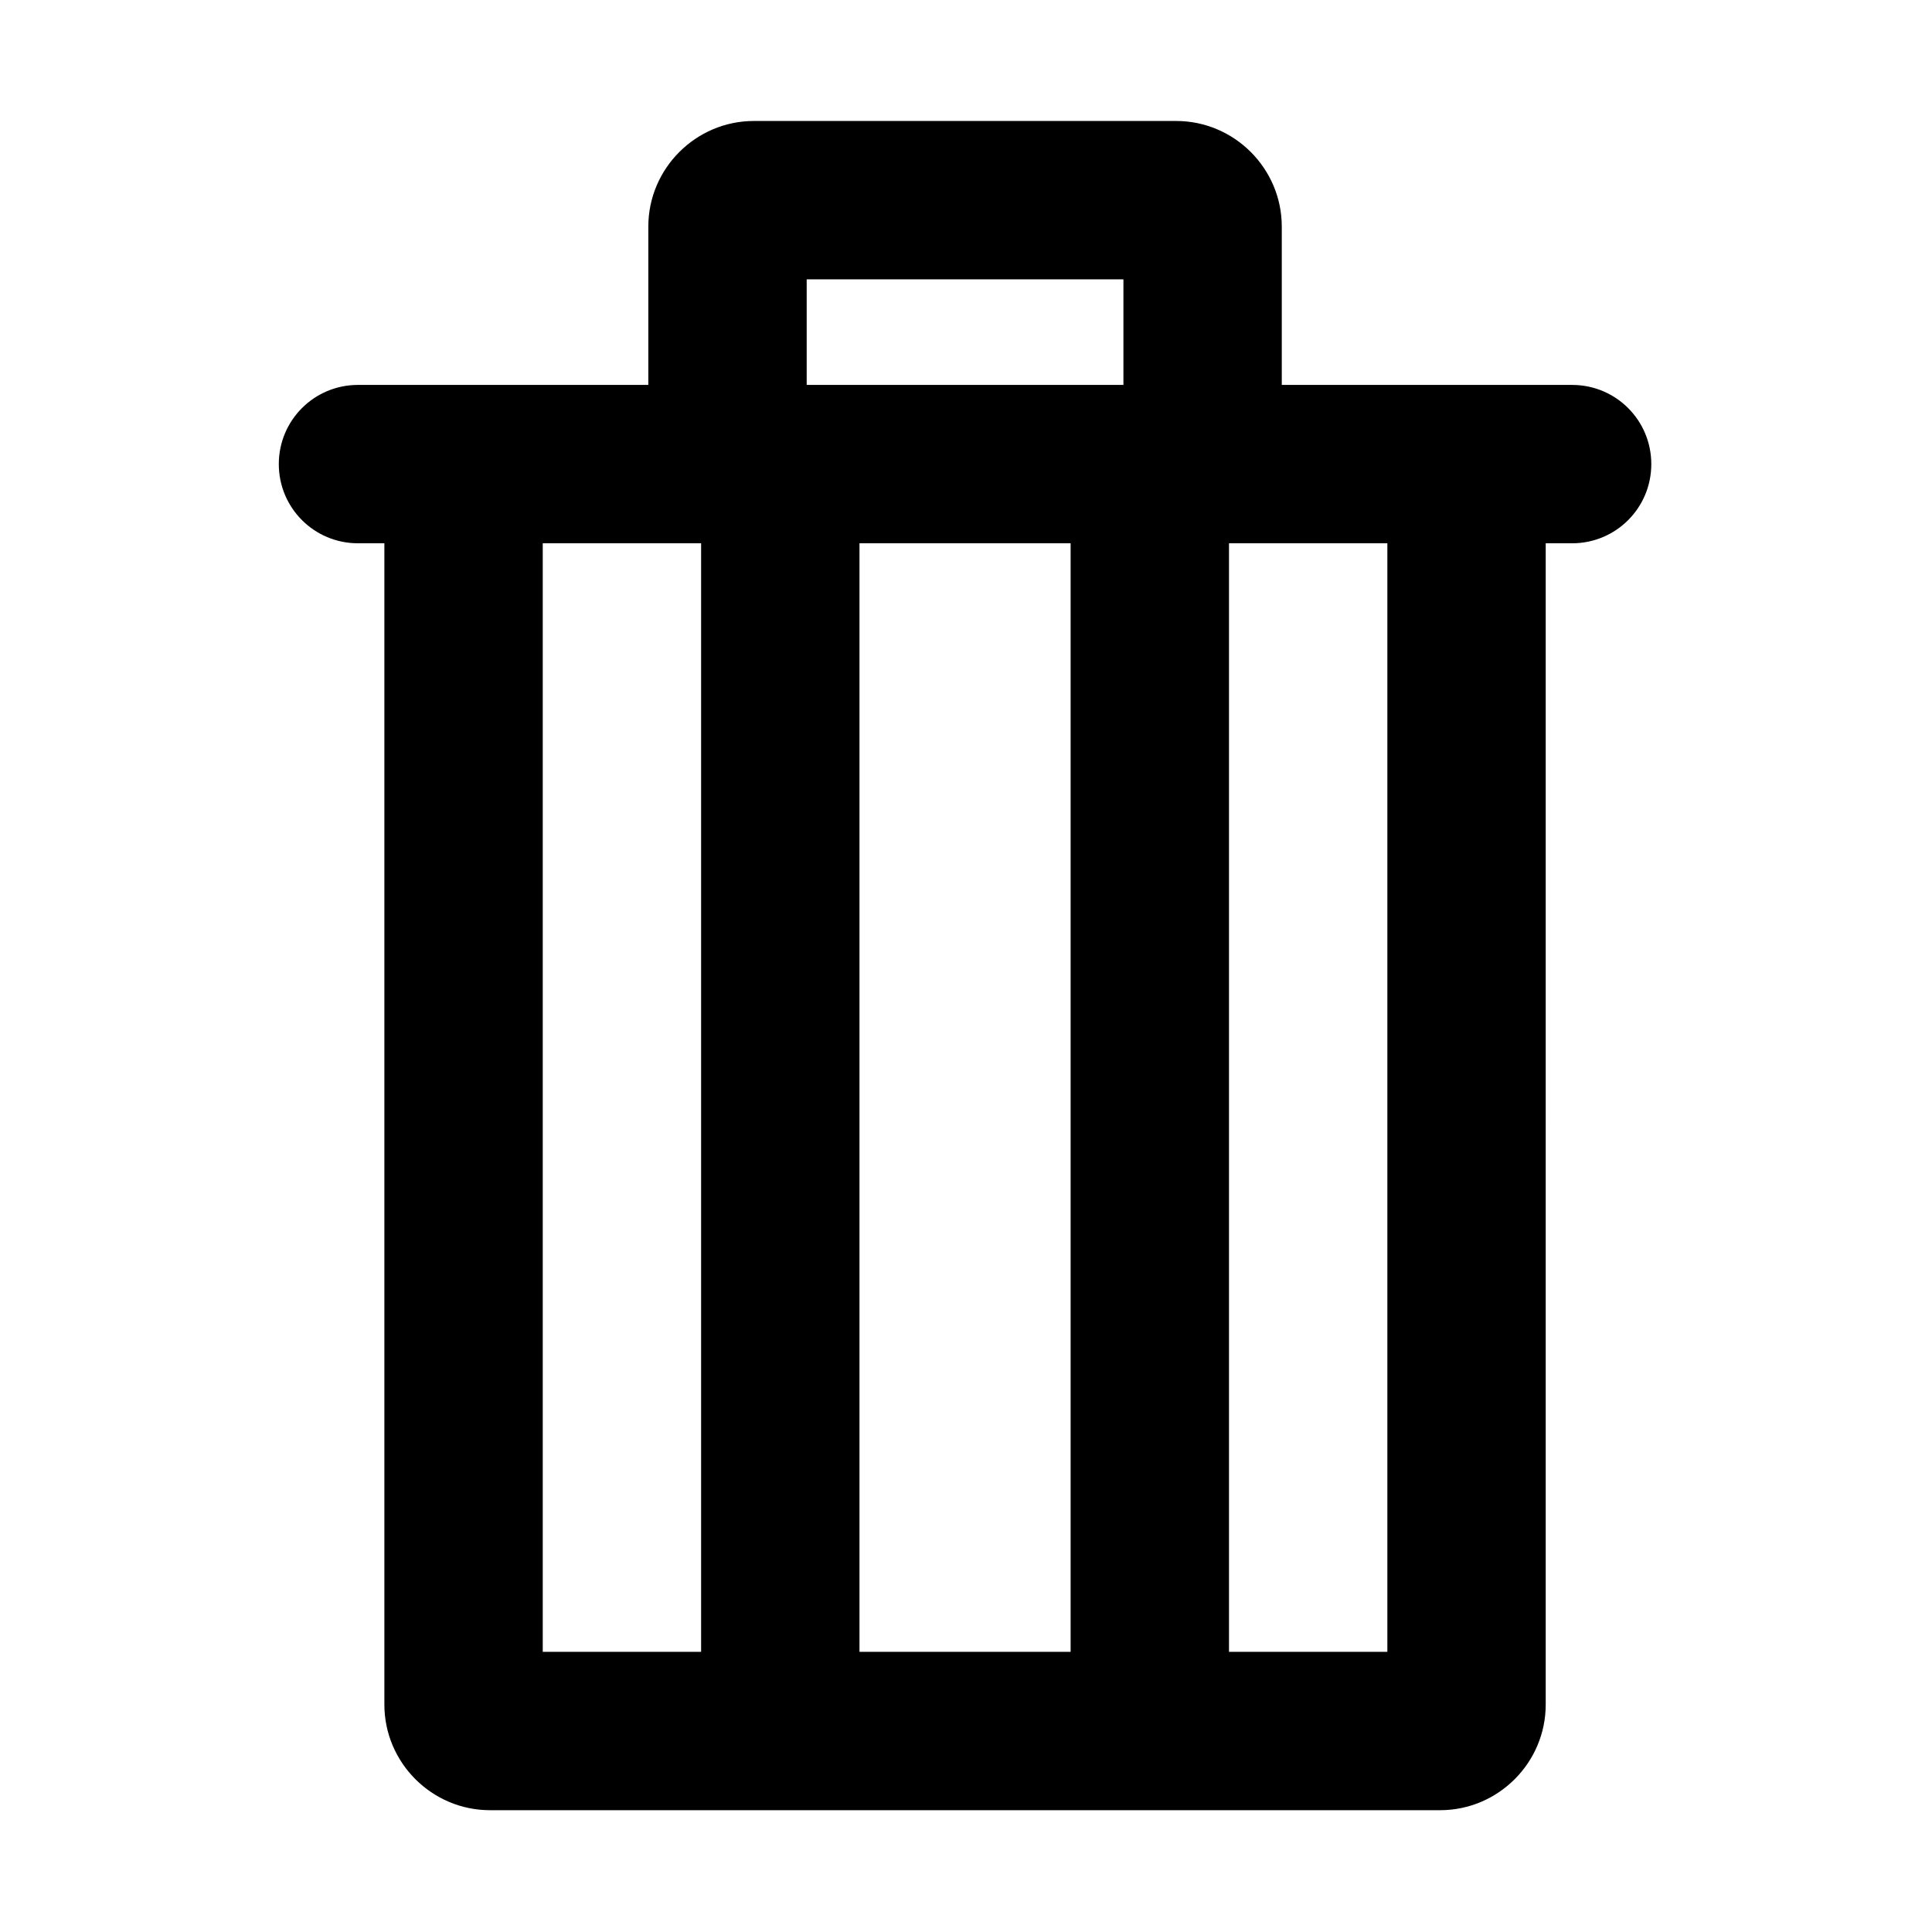 <svg t="1596533121302" class="icon" viewBox="0 0 1024 1024" version="1.1" xmlns="http://www.w3.org/2000/svg" p-id="4205" width="200" height="200"><path d="M735.329 875.503l-83.938 0L651.392 287.953l-83.938 0L567.454 875.503 455.542 875.503 455.542 287.953l-83.938 0L371.604 875.503l-83.938 0L287.667 287.953l447.662 0L735.328 875.503 735.329 875.503zM427.561 148.059 595.435 148.059l0 55.956L427.561 204.016 427.561 148.059 427.561 148.059zM833.252 204.016 679.368 204.016l0-83.938c0-30.777-25.179-55.956-55.956-55.956L399.58 64.121c-30.777 0-55.956 25.179-55.956 55.956l0 83.938L189.739 204.016c-23.22 0-41.966 18.746-41.966 41.966 0 23.225 18.746 41.972 41.966 41.972l13.991 0 0 615.531c0 30.777 25.179 55.956 55.956 55.956l503.618 0c30.777 0 55.956-25.179 55.956-55.956L819.261 287.953l13.991 0c23.225 0 41.972-18.747 41.972-41.972C875.223 222.761 856.476 204.016 833.252 204.016L833.252 204.016zM833.252 204.016" p-id="4206"></path></svg>
